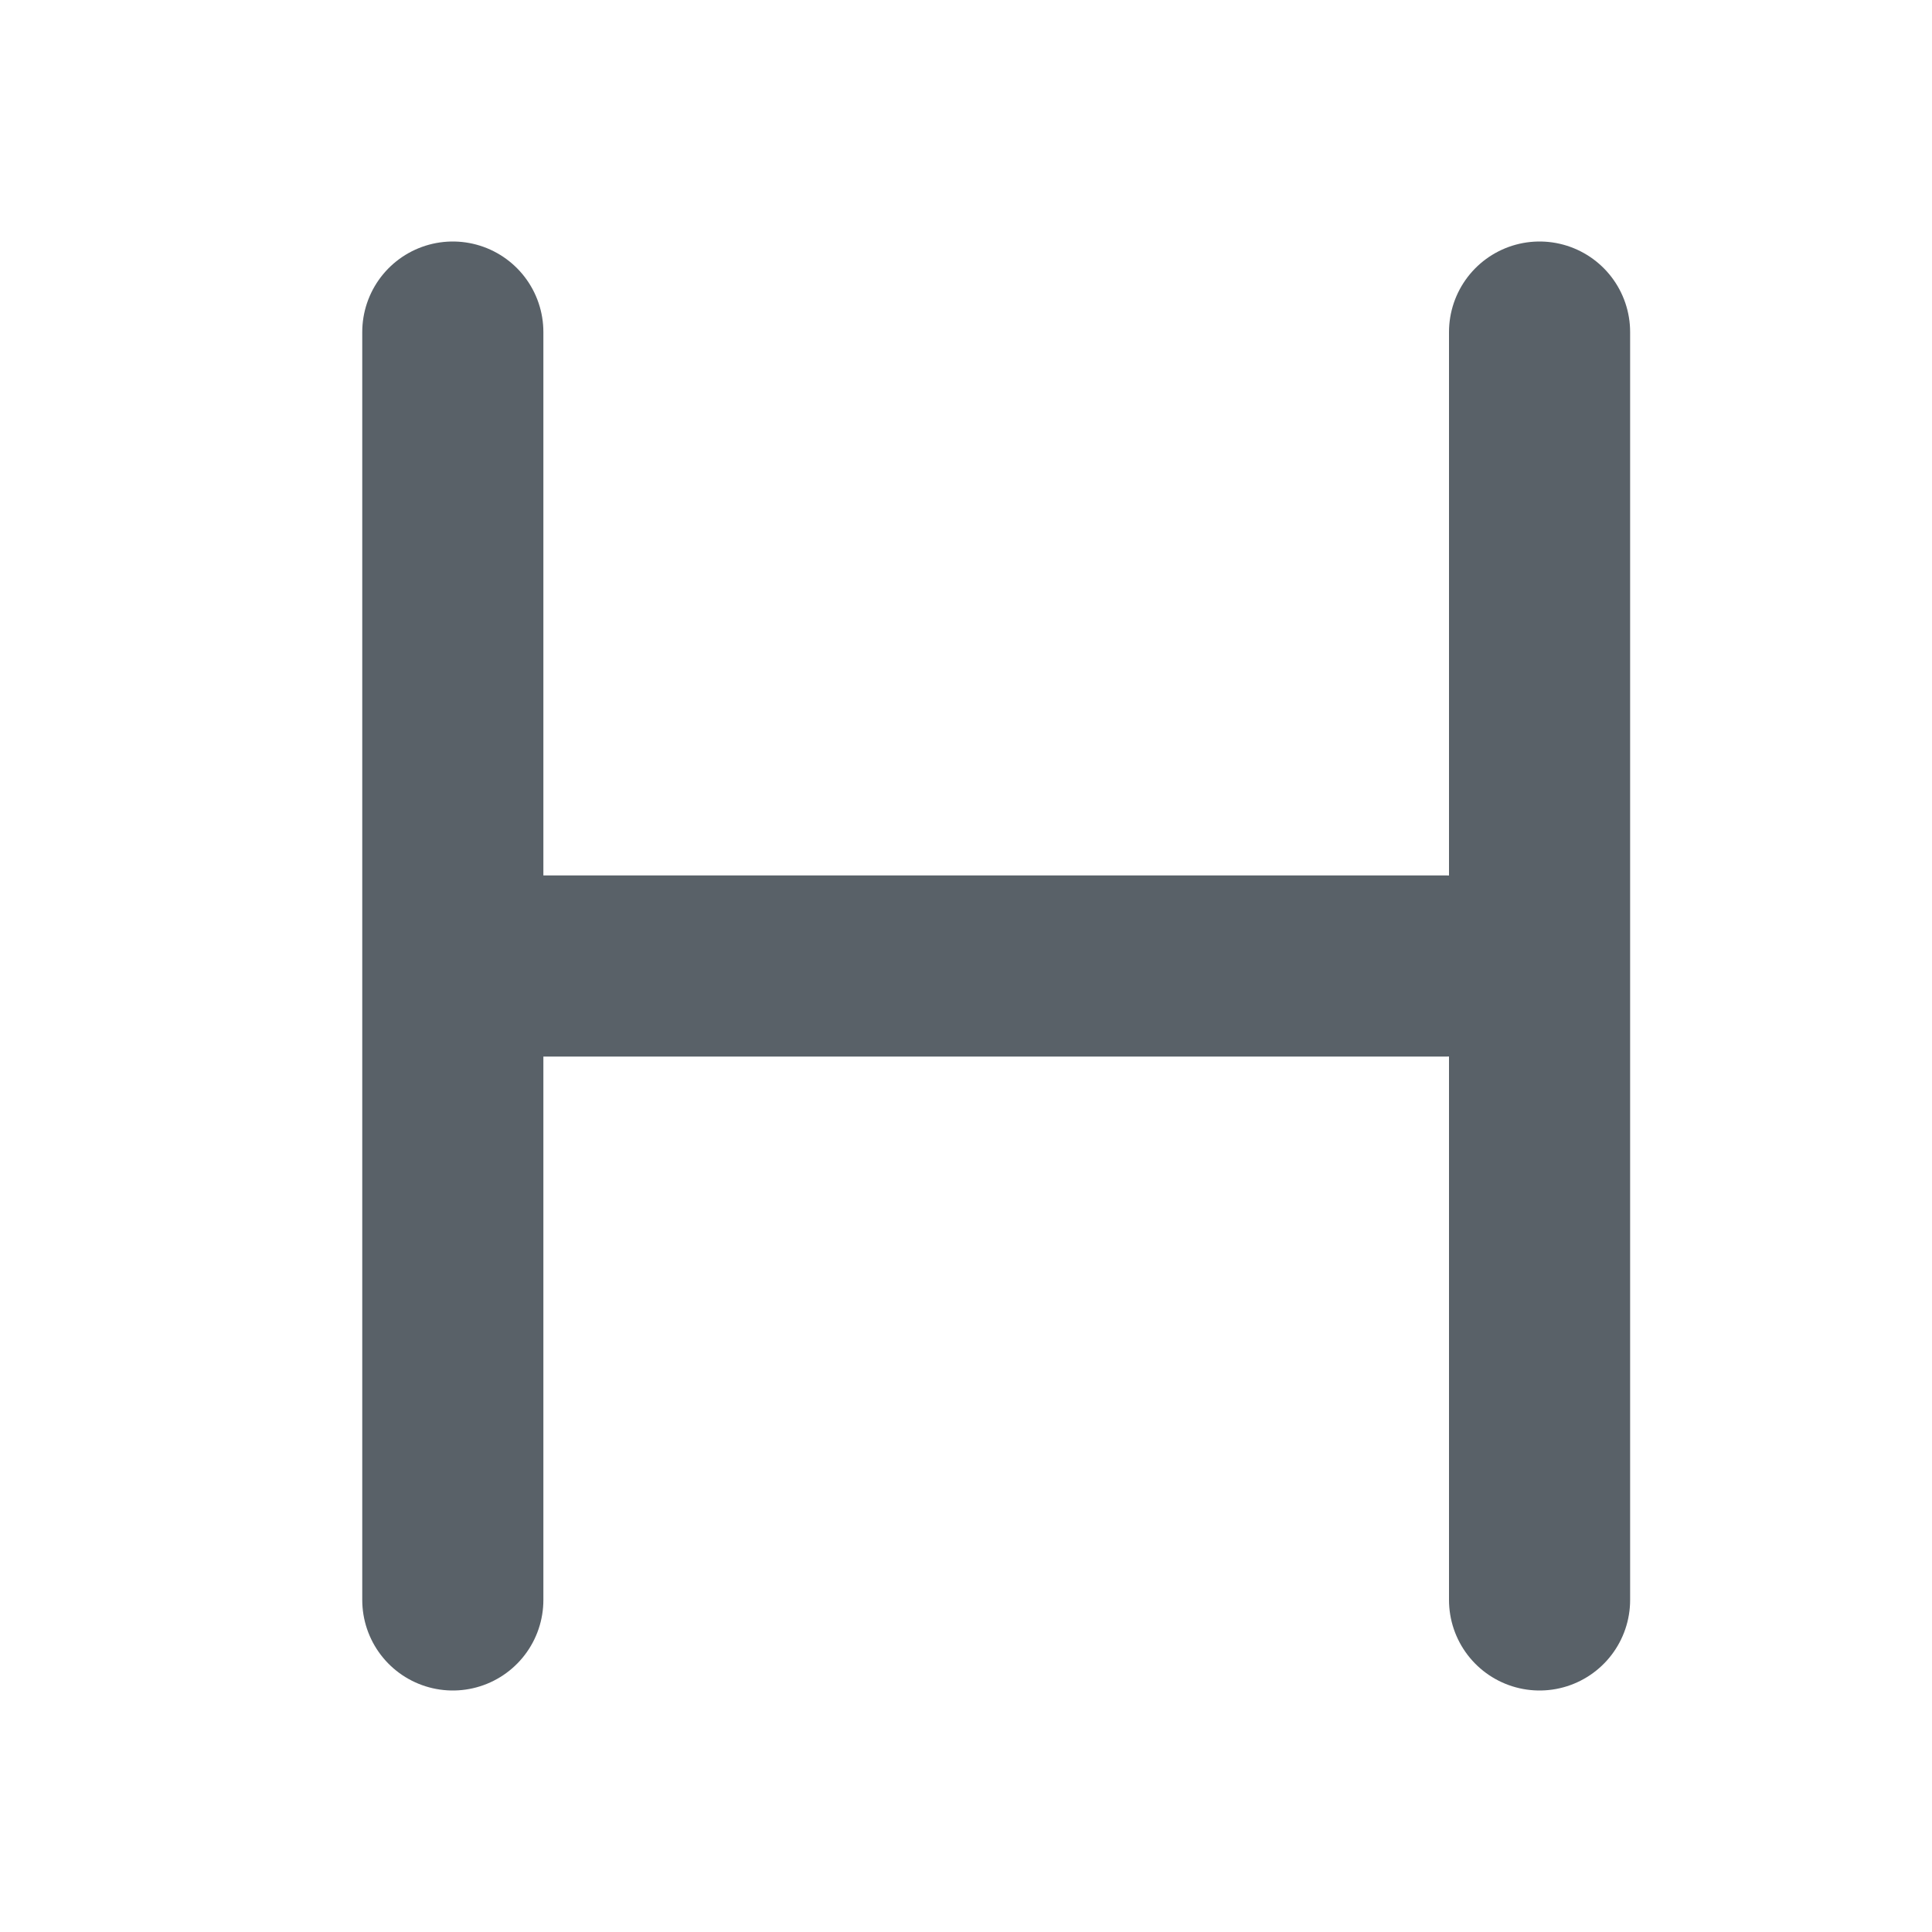 <svg width="16" height="16" viewBox="0 0 16 16" fill="none" xmlns="http://www.w3.org/2000/svg">
<path d="M4 8H12" stroke="#596168" stroke-width="1.5" stroke-linecap="round" stroke-linejoin="round"/>
<line x1="3.75" y1="2.75" x2="3.75" y2="13.25" stroke="#596168" stroke-width="1.5" stroke-linecap="round" stroke-linejoin="round"/>
<line x1="12.75" y1="2.75" x2="12.75" y2="13.25" stroke="#596168" stroke-width="1.5" stroke-linecap="round" stroke-linejoin="round"/>
</svg>
